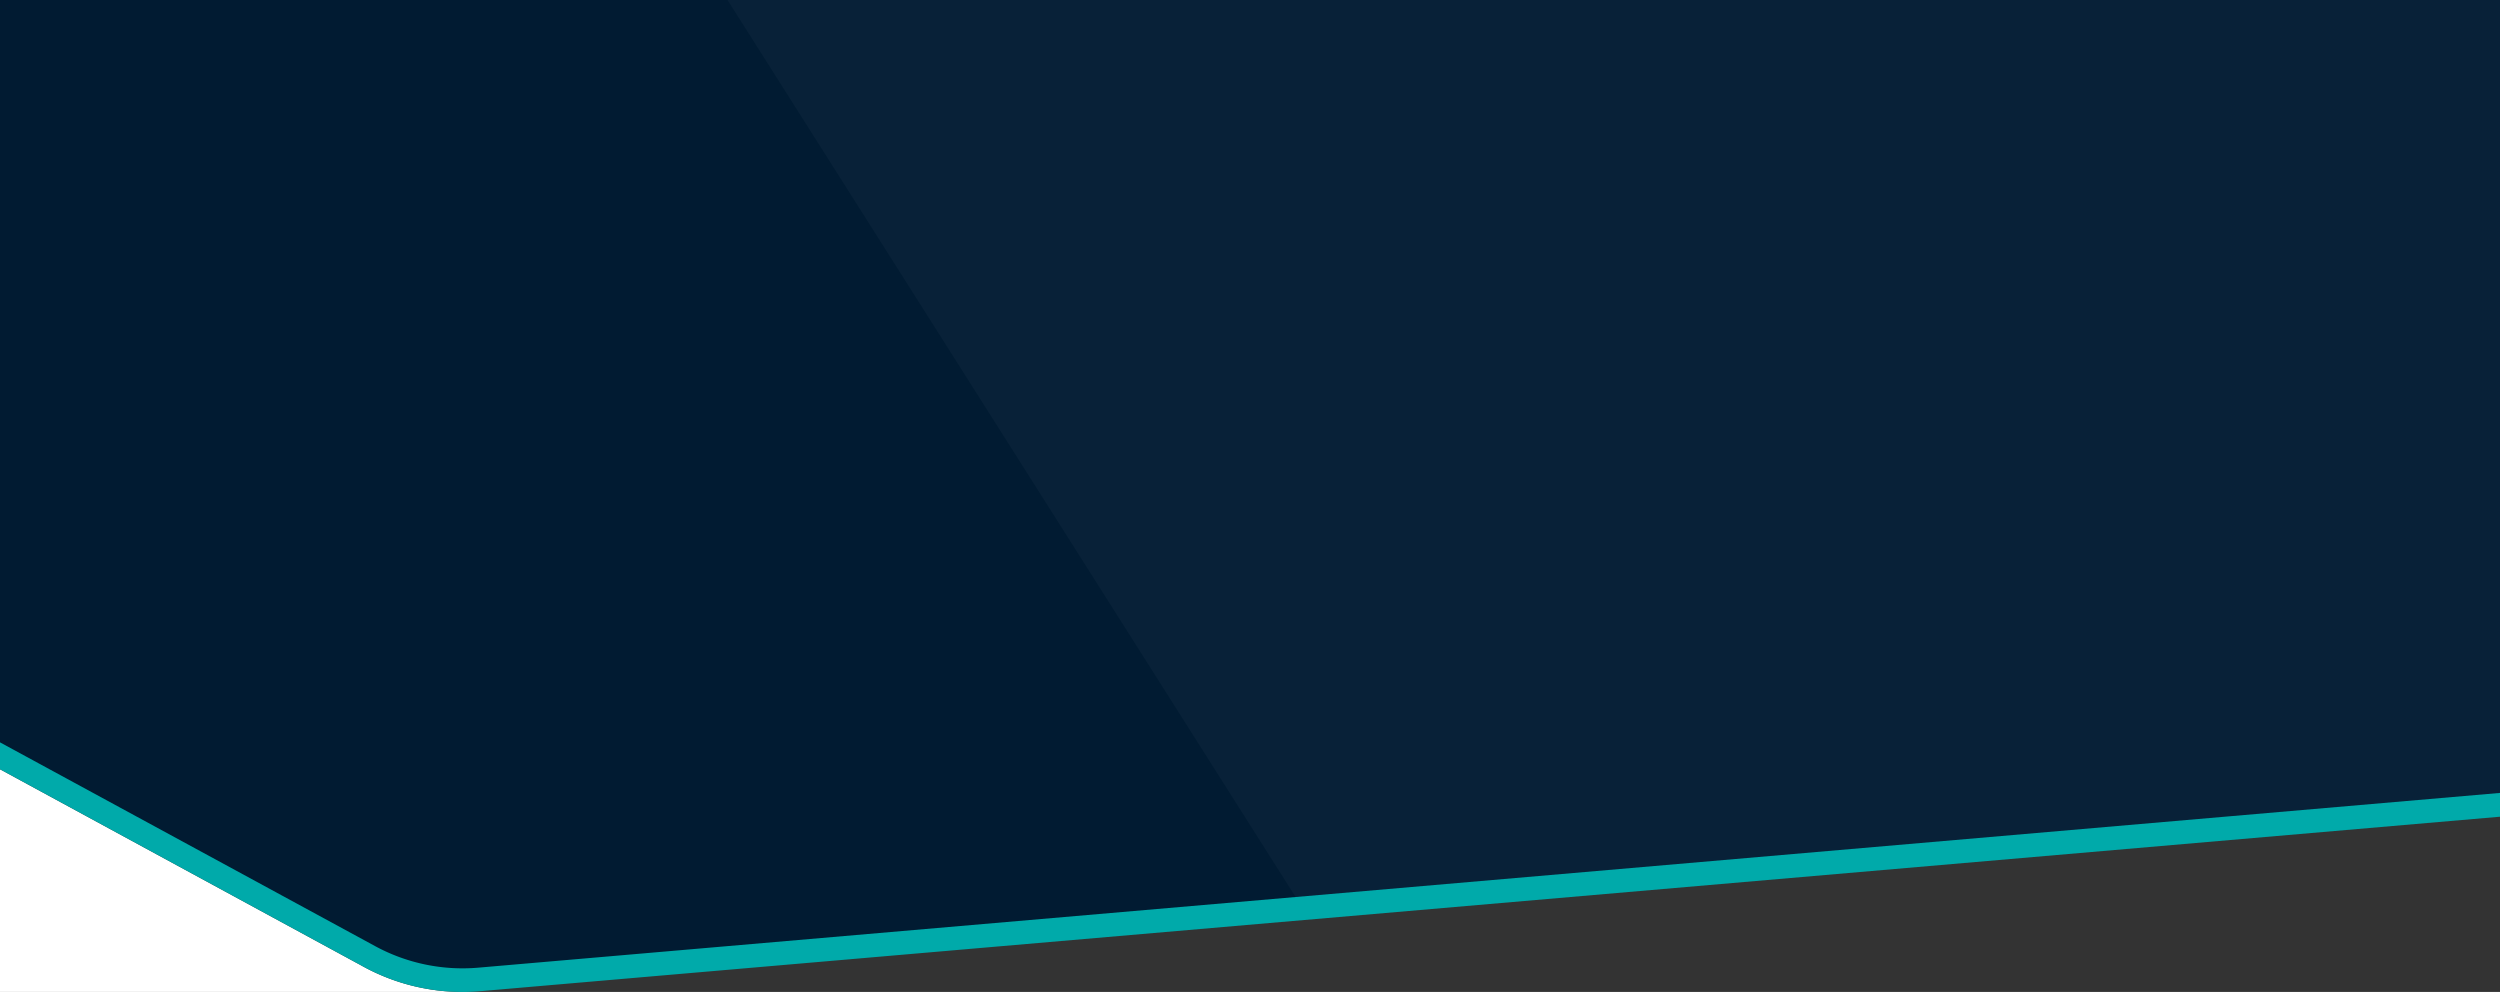 <svg xmlns="http://www.w3.org/2000/svg" viewBox="0 0 1366 542"><rect x="0" y="0" width="1366" height="542" fill="#333333" stroke="none"/><defs><style>.cls-1{fill:#011b32;}.cls-2,.cls-3{fill:#fff;}.cls-2{opacity:0.03;}.cls-4{fill:#0aa;}</style></defs><title>payagobg</title><g id="Layer_2" data-name="Layer 2"><g id="Layer_1-2" data-name="Layer 1"><path class="cls-1" d="M0,0V413L201.83,522.61A106.86,106.86,0,0,0,262,535.15l1104-95.38V0Z"/><polygon class="cls-2" points="397.52 0 715.73 502.43 1366 439.77 1366 0 397.52 0"/><path class="cls-3" d="M0,420.33V542H252.73a113,113,0,0,1-54-13.74Z"/><path class="cls-4" d="M1366,446.25v-13L261.45,528.72a100,100,0,0,1-56.5-11.77L0,405.62v14.71L198.71,528.26a113,113,0,0,0,54,13.74q4.91,0,9.85-.43Z"/></g></g></svg>